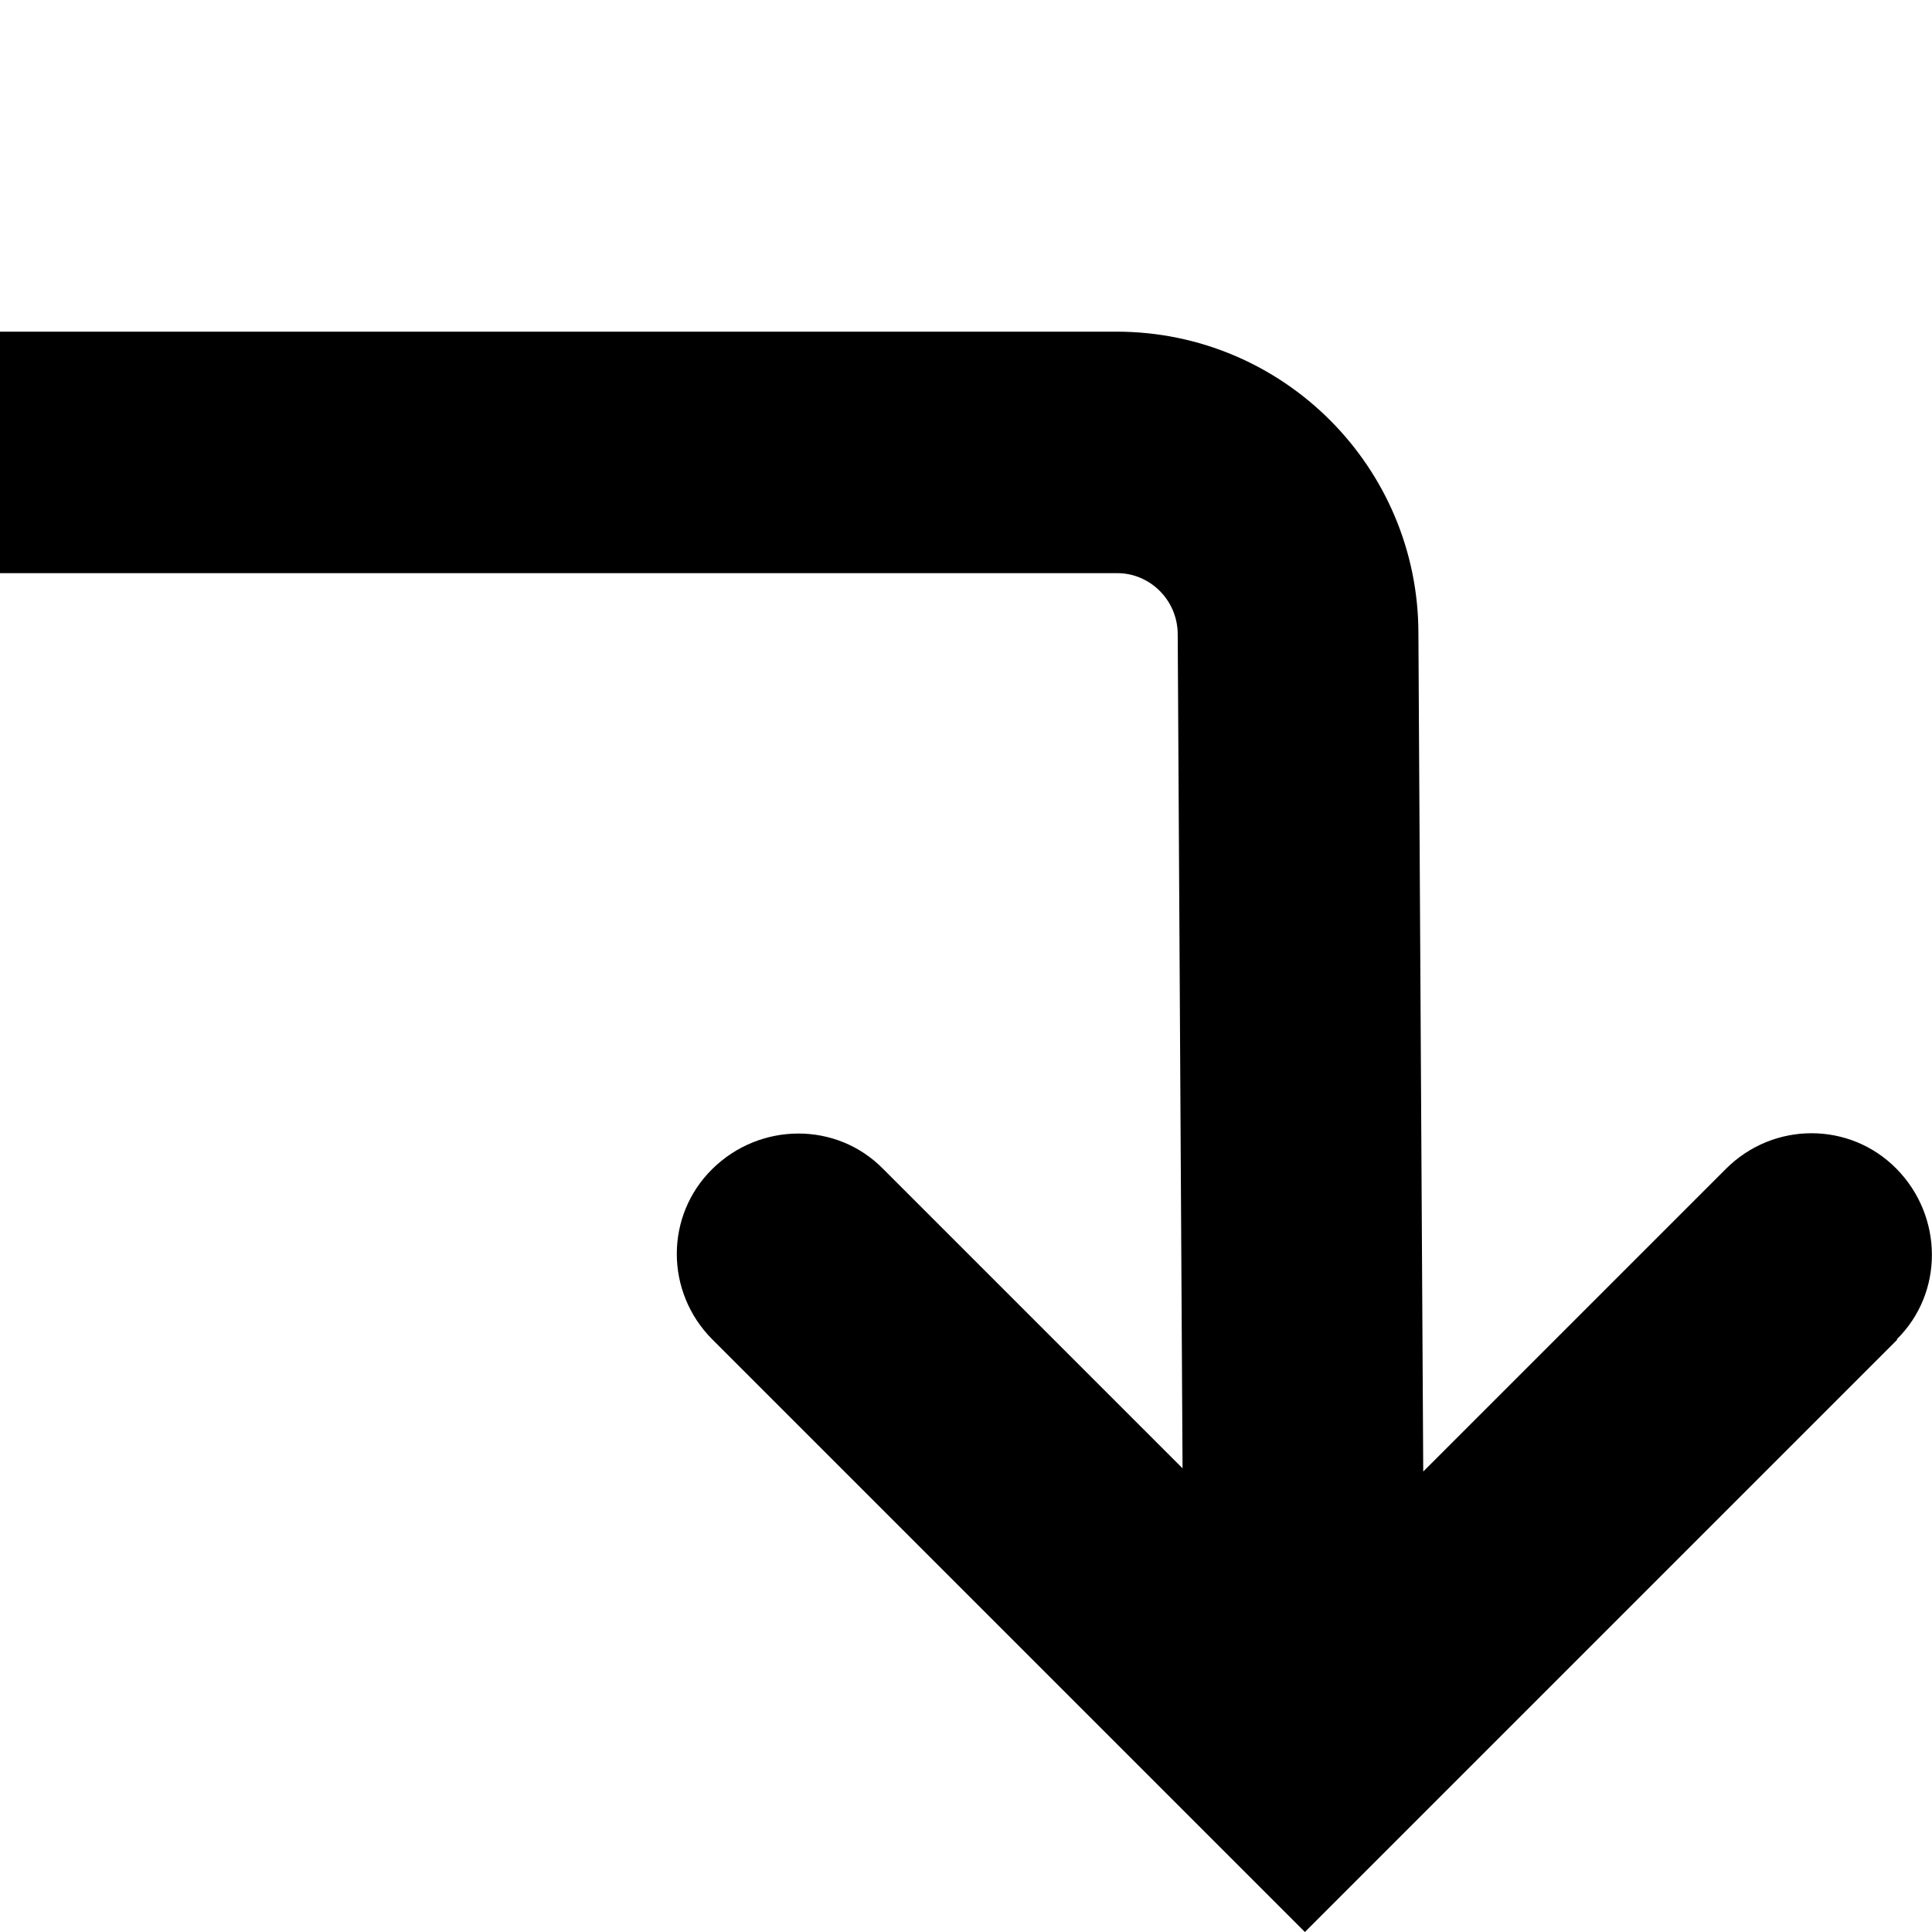 <svg viewBox="0 0 24 24" xmlns="http://www.w3.org/2000/svg">
  <path d="M23.57 16.64 16.21 24l-7.36-7.36c-.59-.59-.59-1.54 0-2.12s1.54-.59 2.12 0l3.72 3.72-.06-10.36c0-.42-.34-.76-.75-.76H0v-3h13.87c2.07 0 3.75 1.68 3.75 3.75l.06 10.41 3.76-3.76c.59-.59 1.54-.59 2.12 0s.59 1.54 0 2.12Z"/>
</svg>
